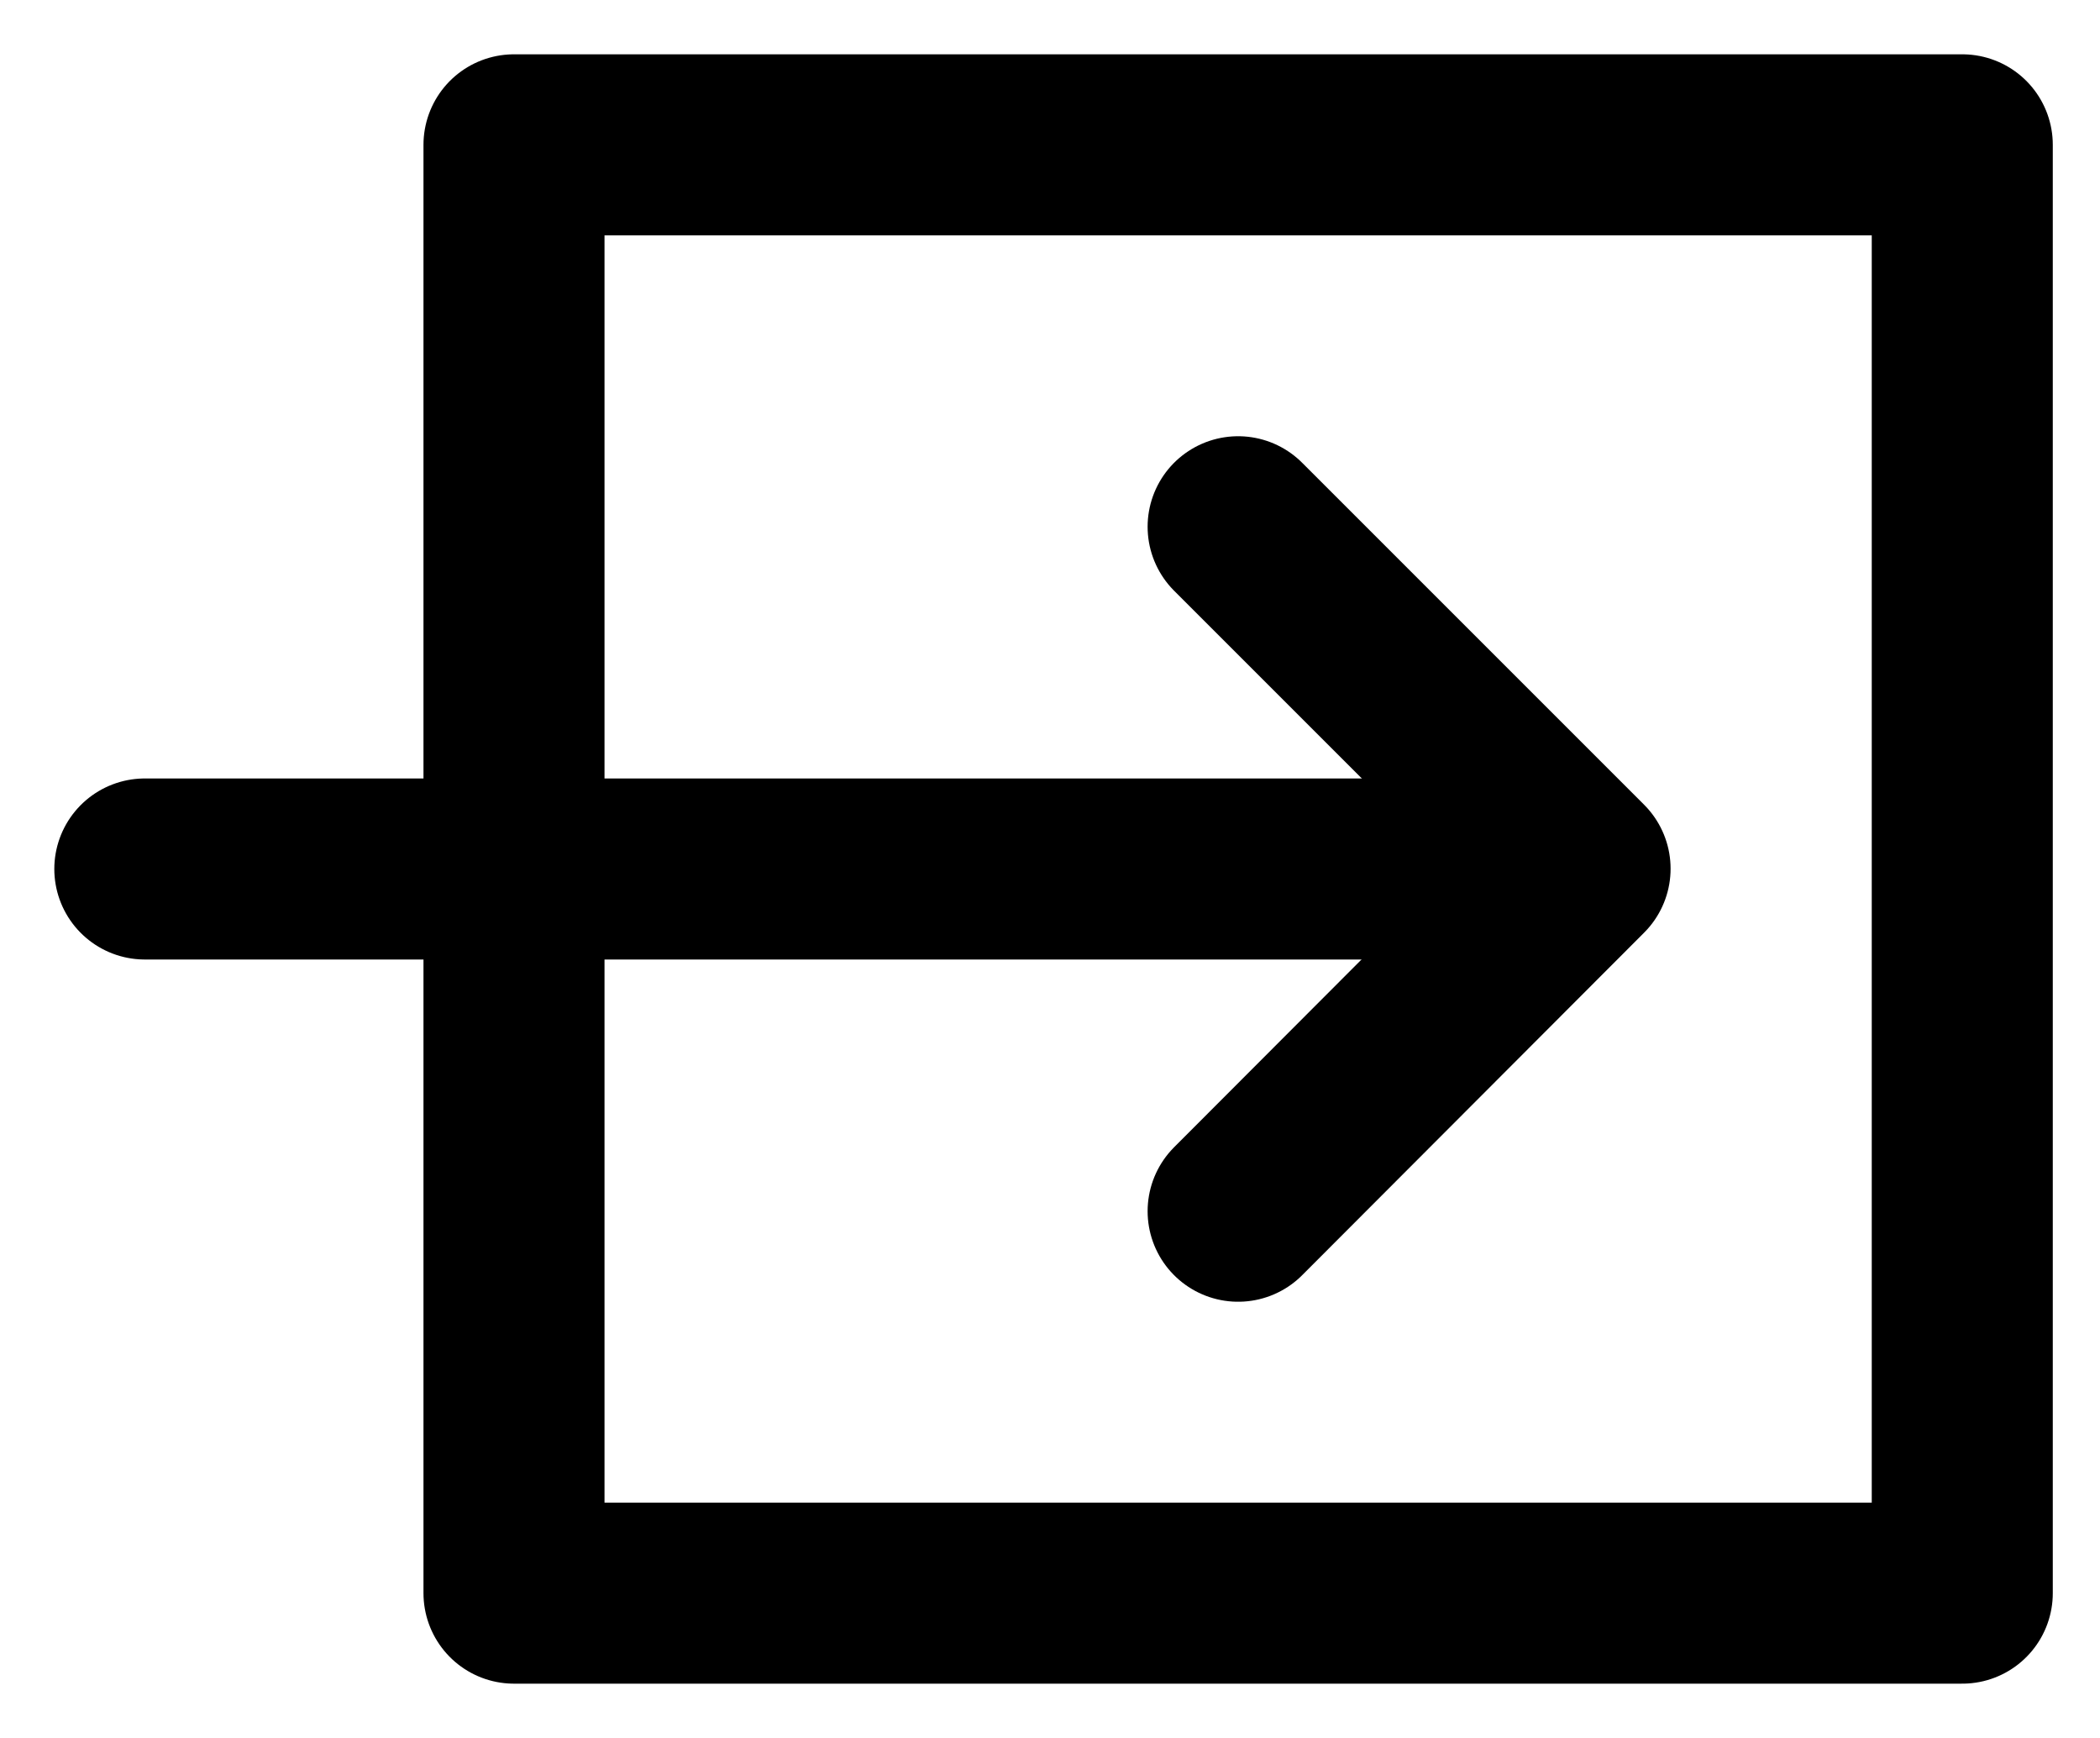 <svg width="29" height="24" viewBox="0 0 29 24" fill="none" xmlns="http://www.w3.org/2000/svg">
<path d="M27.098 2H7.098V22H27.098V2Z" stroke="black" stroke-width="2.5" stroke-linecap="round" stroke-linejoin="round"/>
<path d="M17.098 7.274L21.82 11.996L17.098 16.726" stroke="black" stroke-width="2.5" stroke-linecap="round" stroke-linejoin="round"/>
<path d="M20.826 12L2 12" stroke="black" stroke-width="2.5" stroke-linecap="round" stroke-linejoin="round"/>
</svg>
